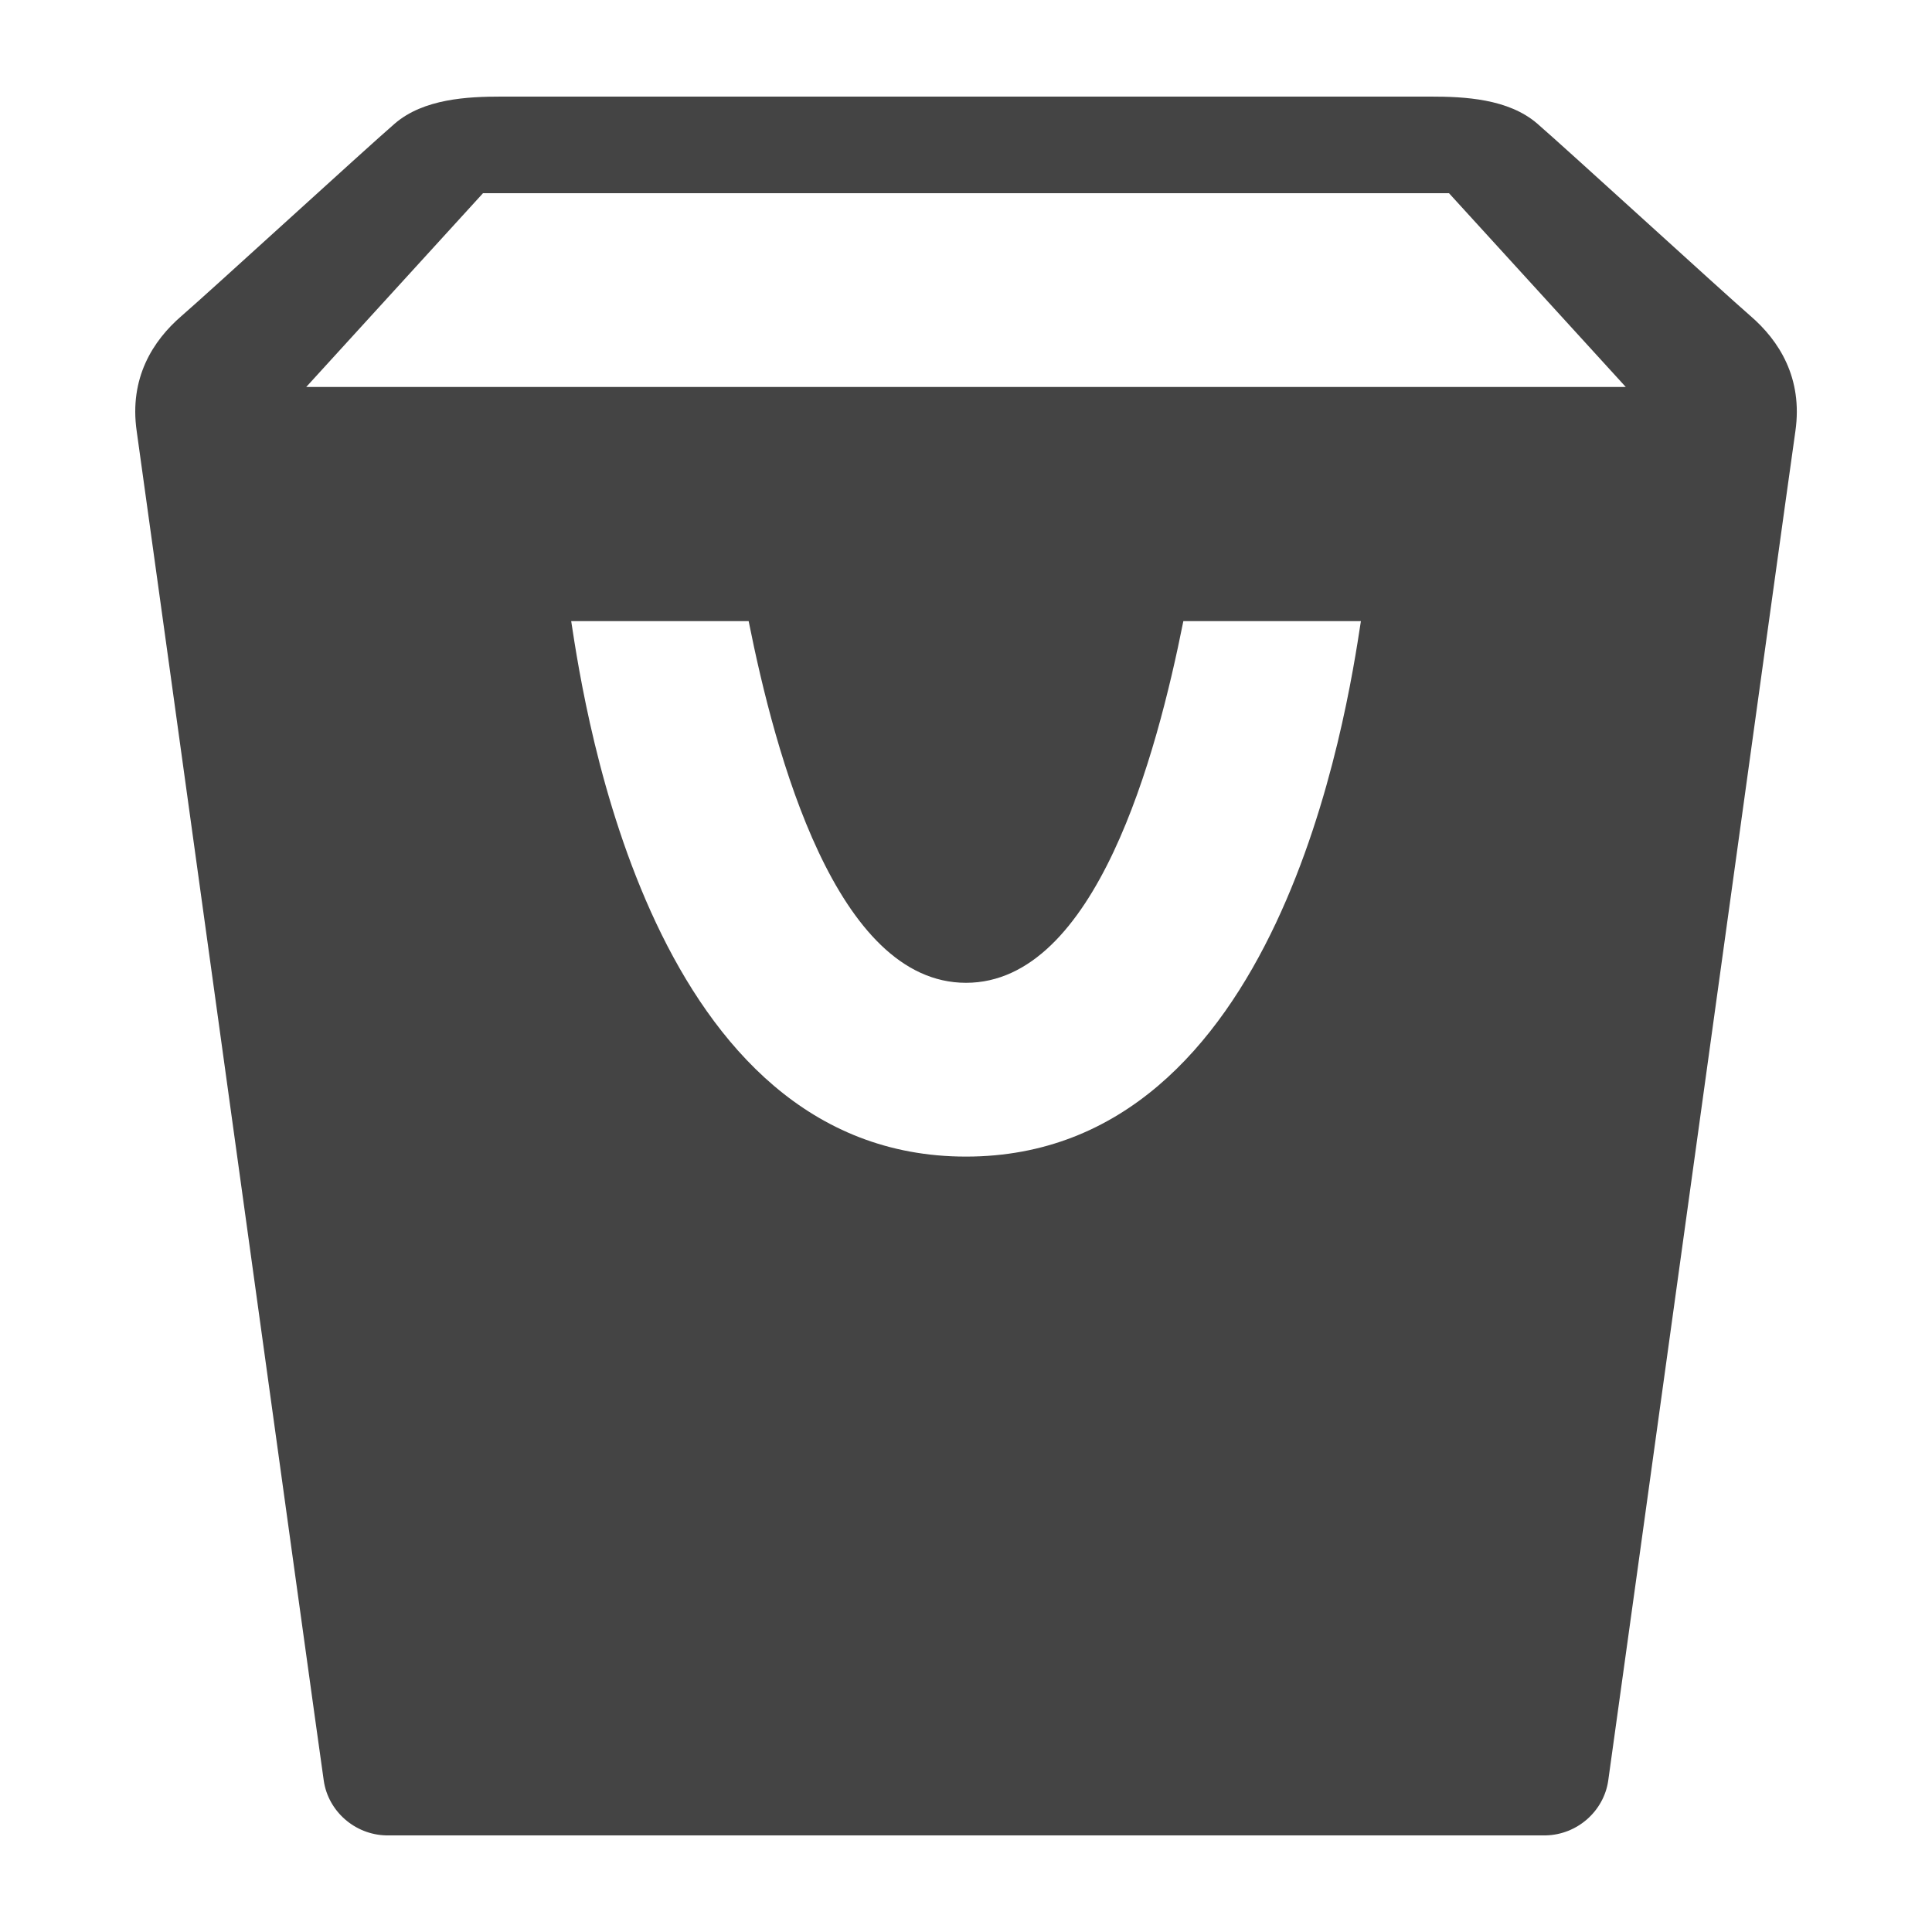 <?xml version="1.0" encoding="utf-8"?>
<!-- Generated by IcoMoon.io -->
<!DOCTYPE svg PUBLIC "-//W3C//DTD SVG 1.1//EN" "http://www.w3.org/Graphics/SVG/1.1/DTD/svg11.dtd">
<svg version="1.1" xmlns="http://www.w3.org/2000/svg" xmlns:xlink="http://www.w3.org/1999/xlink" width="20" height="20" viewBox="0 0 20 20">
<path fill="#444444" d="M18.121 3.271c-0.295-0.256-1.906-1.731-2.207-1.991-0.299-0.259-0.756-0.28-1.102-0.28h-9.624c-0.345 0-0.802 0.021-1.102 0.28s-1.912 1.736-2.207 1.991c-0.297 0.256-0.543 0.643-0.464 1.192 0.079 0.551 1.89 13.661 1.937 13.973 0.046 0.311 0.318 0.557 0.648 0.564h12c0.33-0.007 0.602-0.253 0.648-0.565s1.858-13.422 1.938-13.973c0.078-0.548-0.168-0.935-0.465-1.191zM10 11.973c-3.248 0-3.943-4.596-4.087-5.543h1.837c0.276 1.381 0.904 3.744 2.25 3.744s1.975-2.363 2.25-3.744h1.838c-0.145 0.947-0.84 5.543-4.088 5.543zM3.17 4.006l1.83-2.006h10l1.83 2.006h-13.66z"></path>
</svg>
